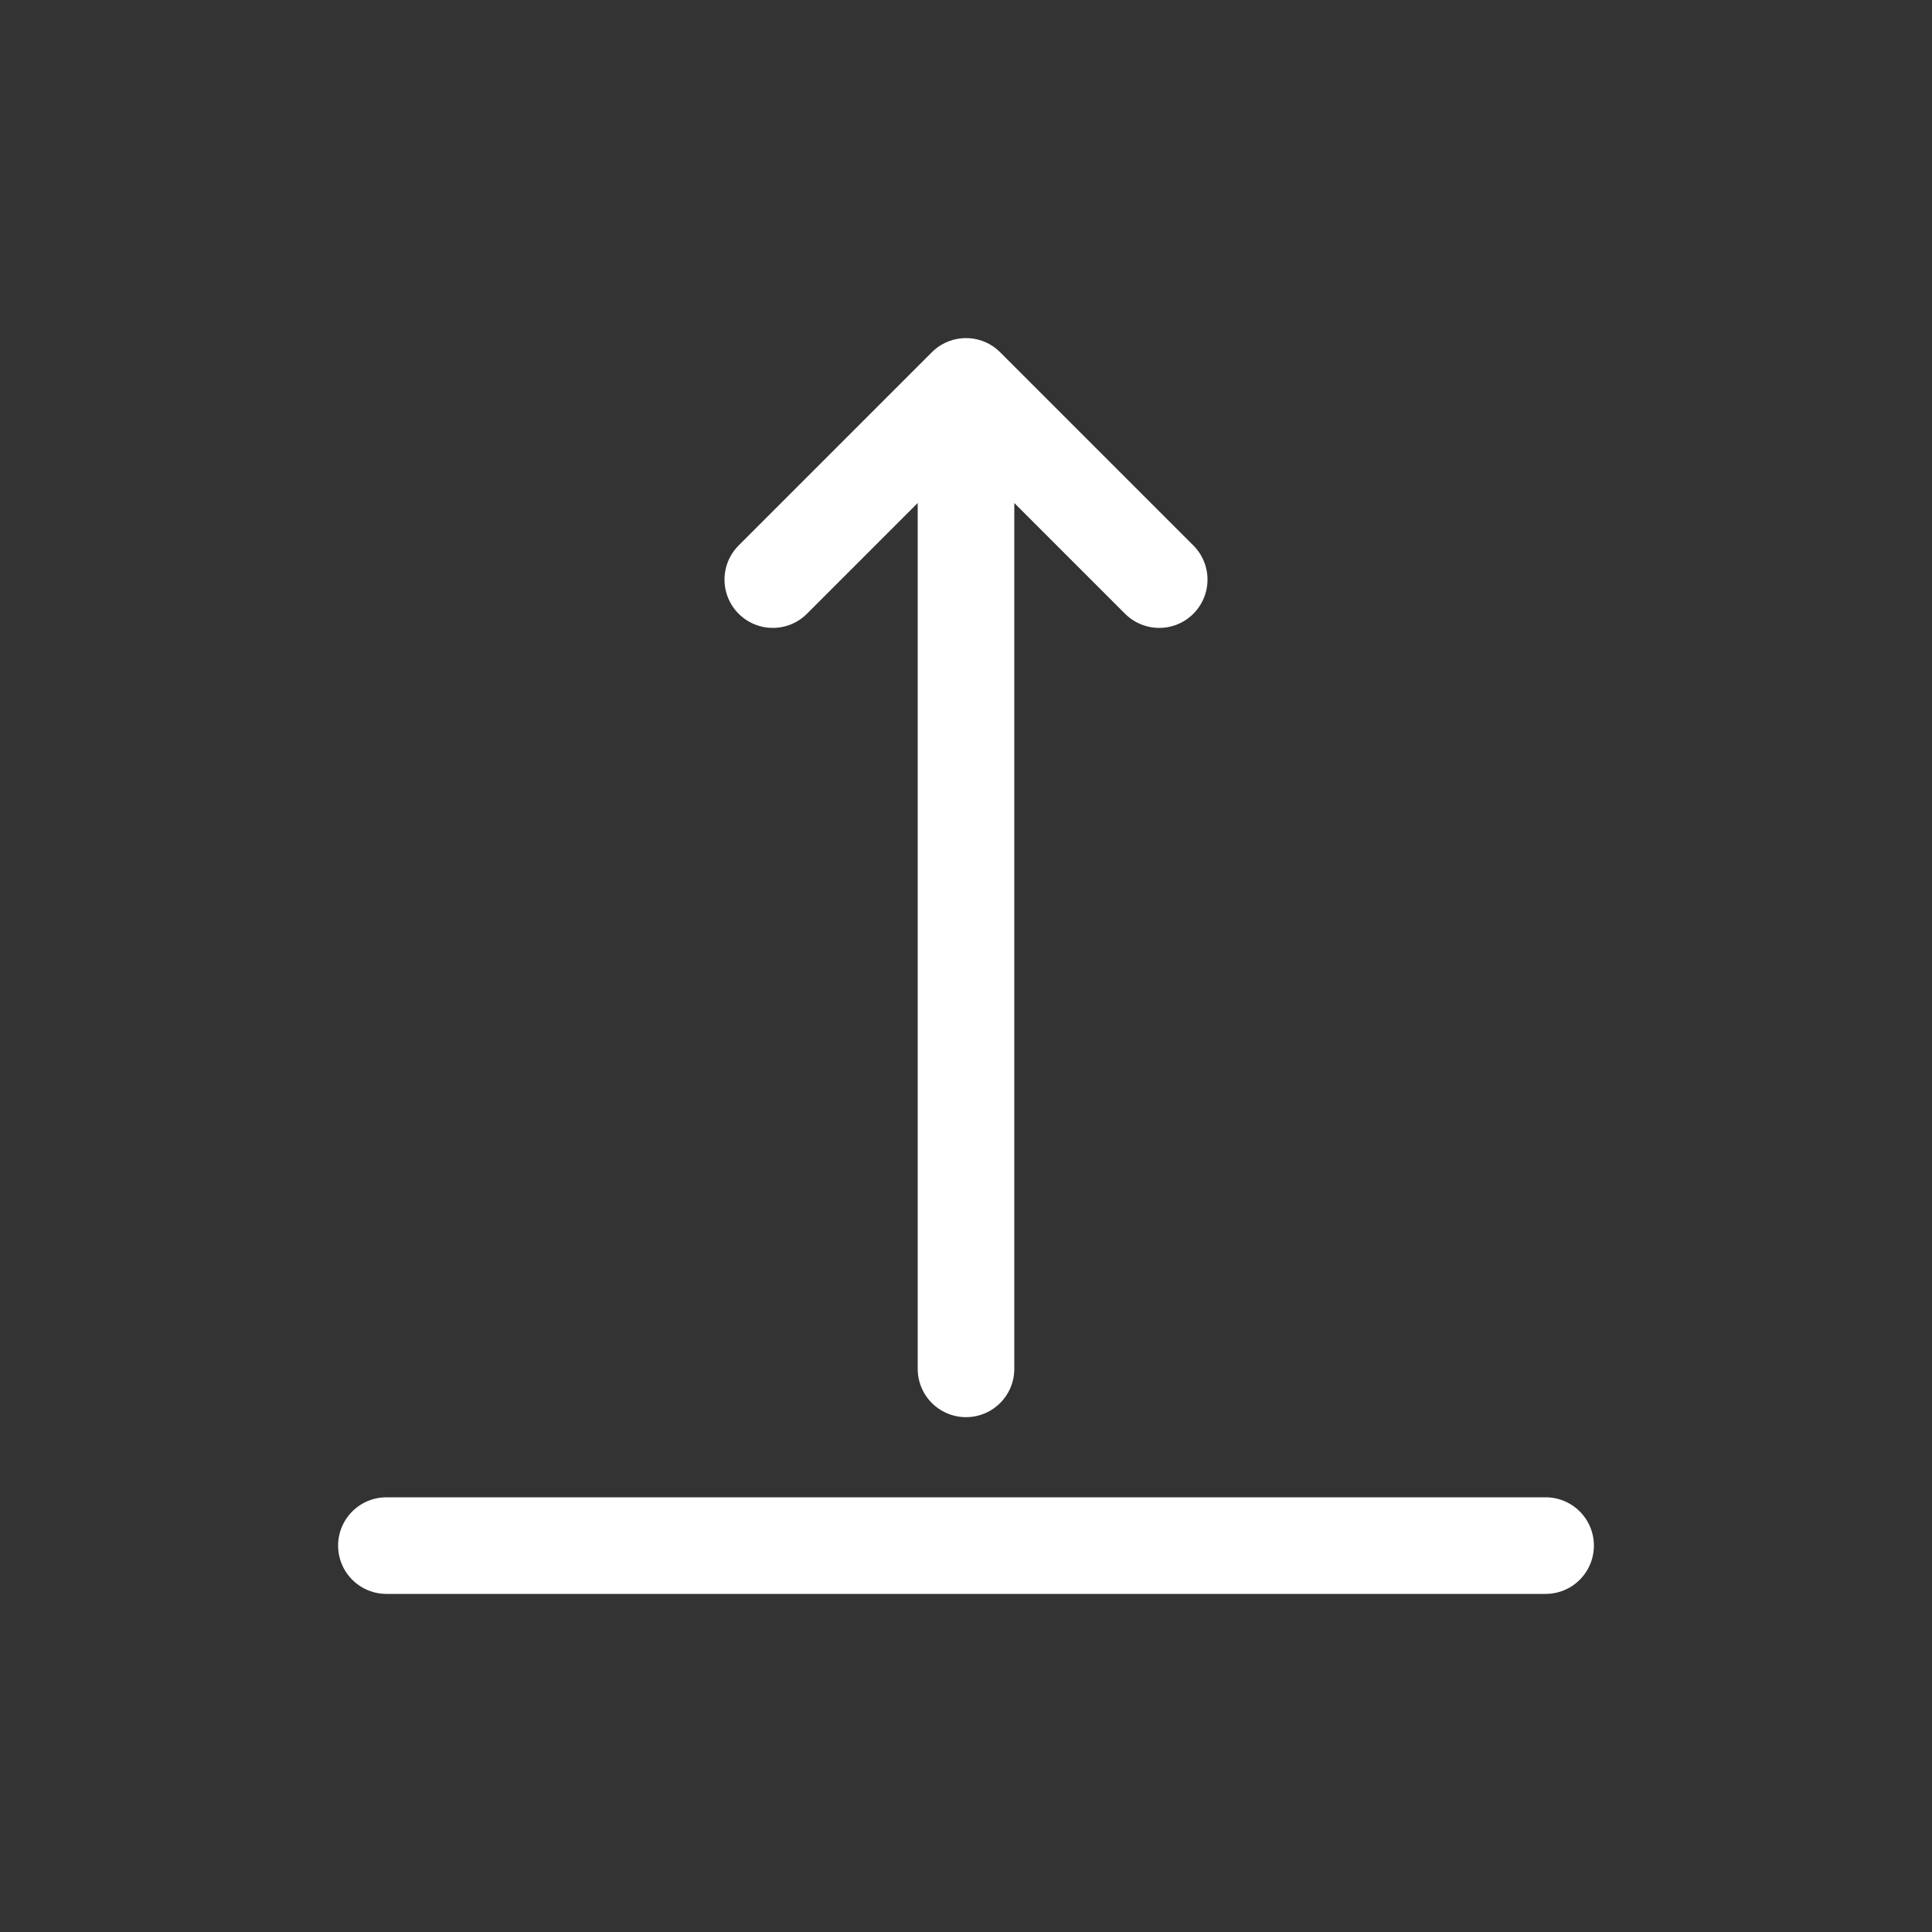 <svg width="50" height="50" viewBox="0 0 50 50" fill="none" xmlns="http://www.w3.org/2000/svg">
<rect x="0" y="0" width="50" height="50" fill="#333333" stroke="none"/>
<path d="M10 40H40" stroke="white" stroke-width="2.5" stroke-linecap="round" stroke-linejoin="round"/>
<path d="M25 10L20 15M25 10L30 15M25 10L25 35.426" stroke="white" stroke-width="2.5" stroke-linecap="round" stroke-linejoin="round"/>
</svg>
